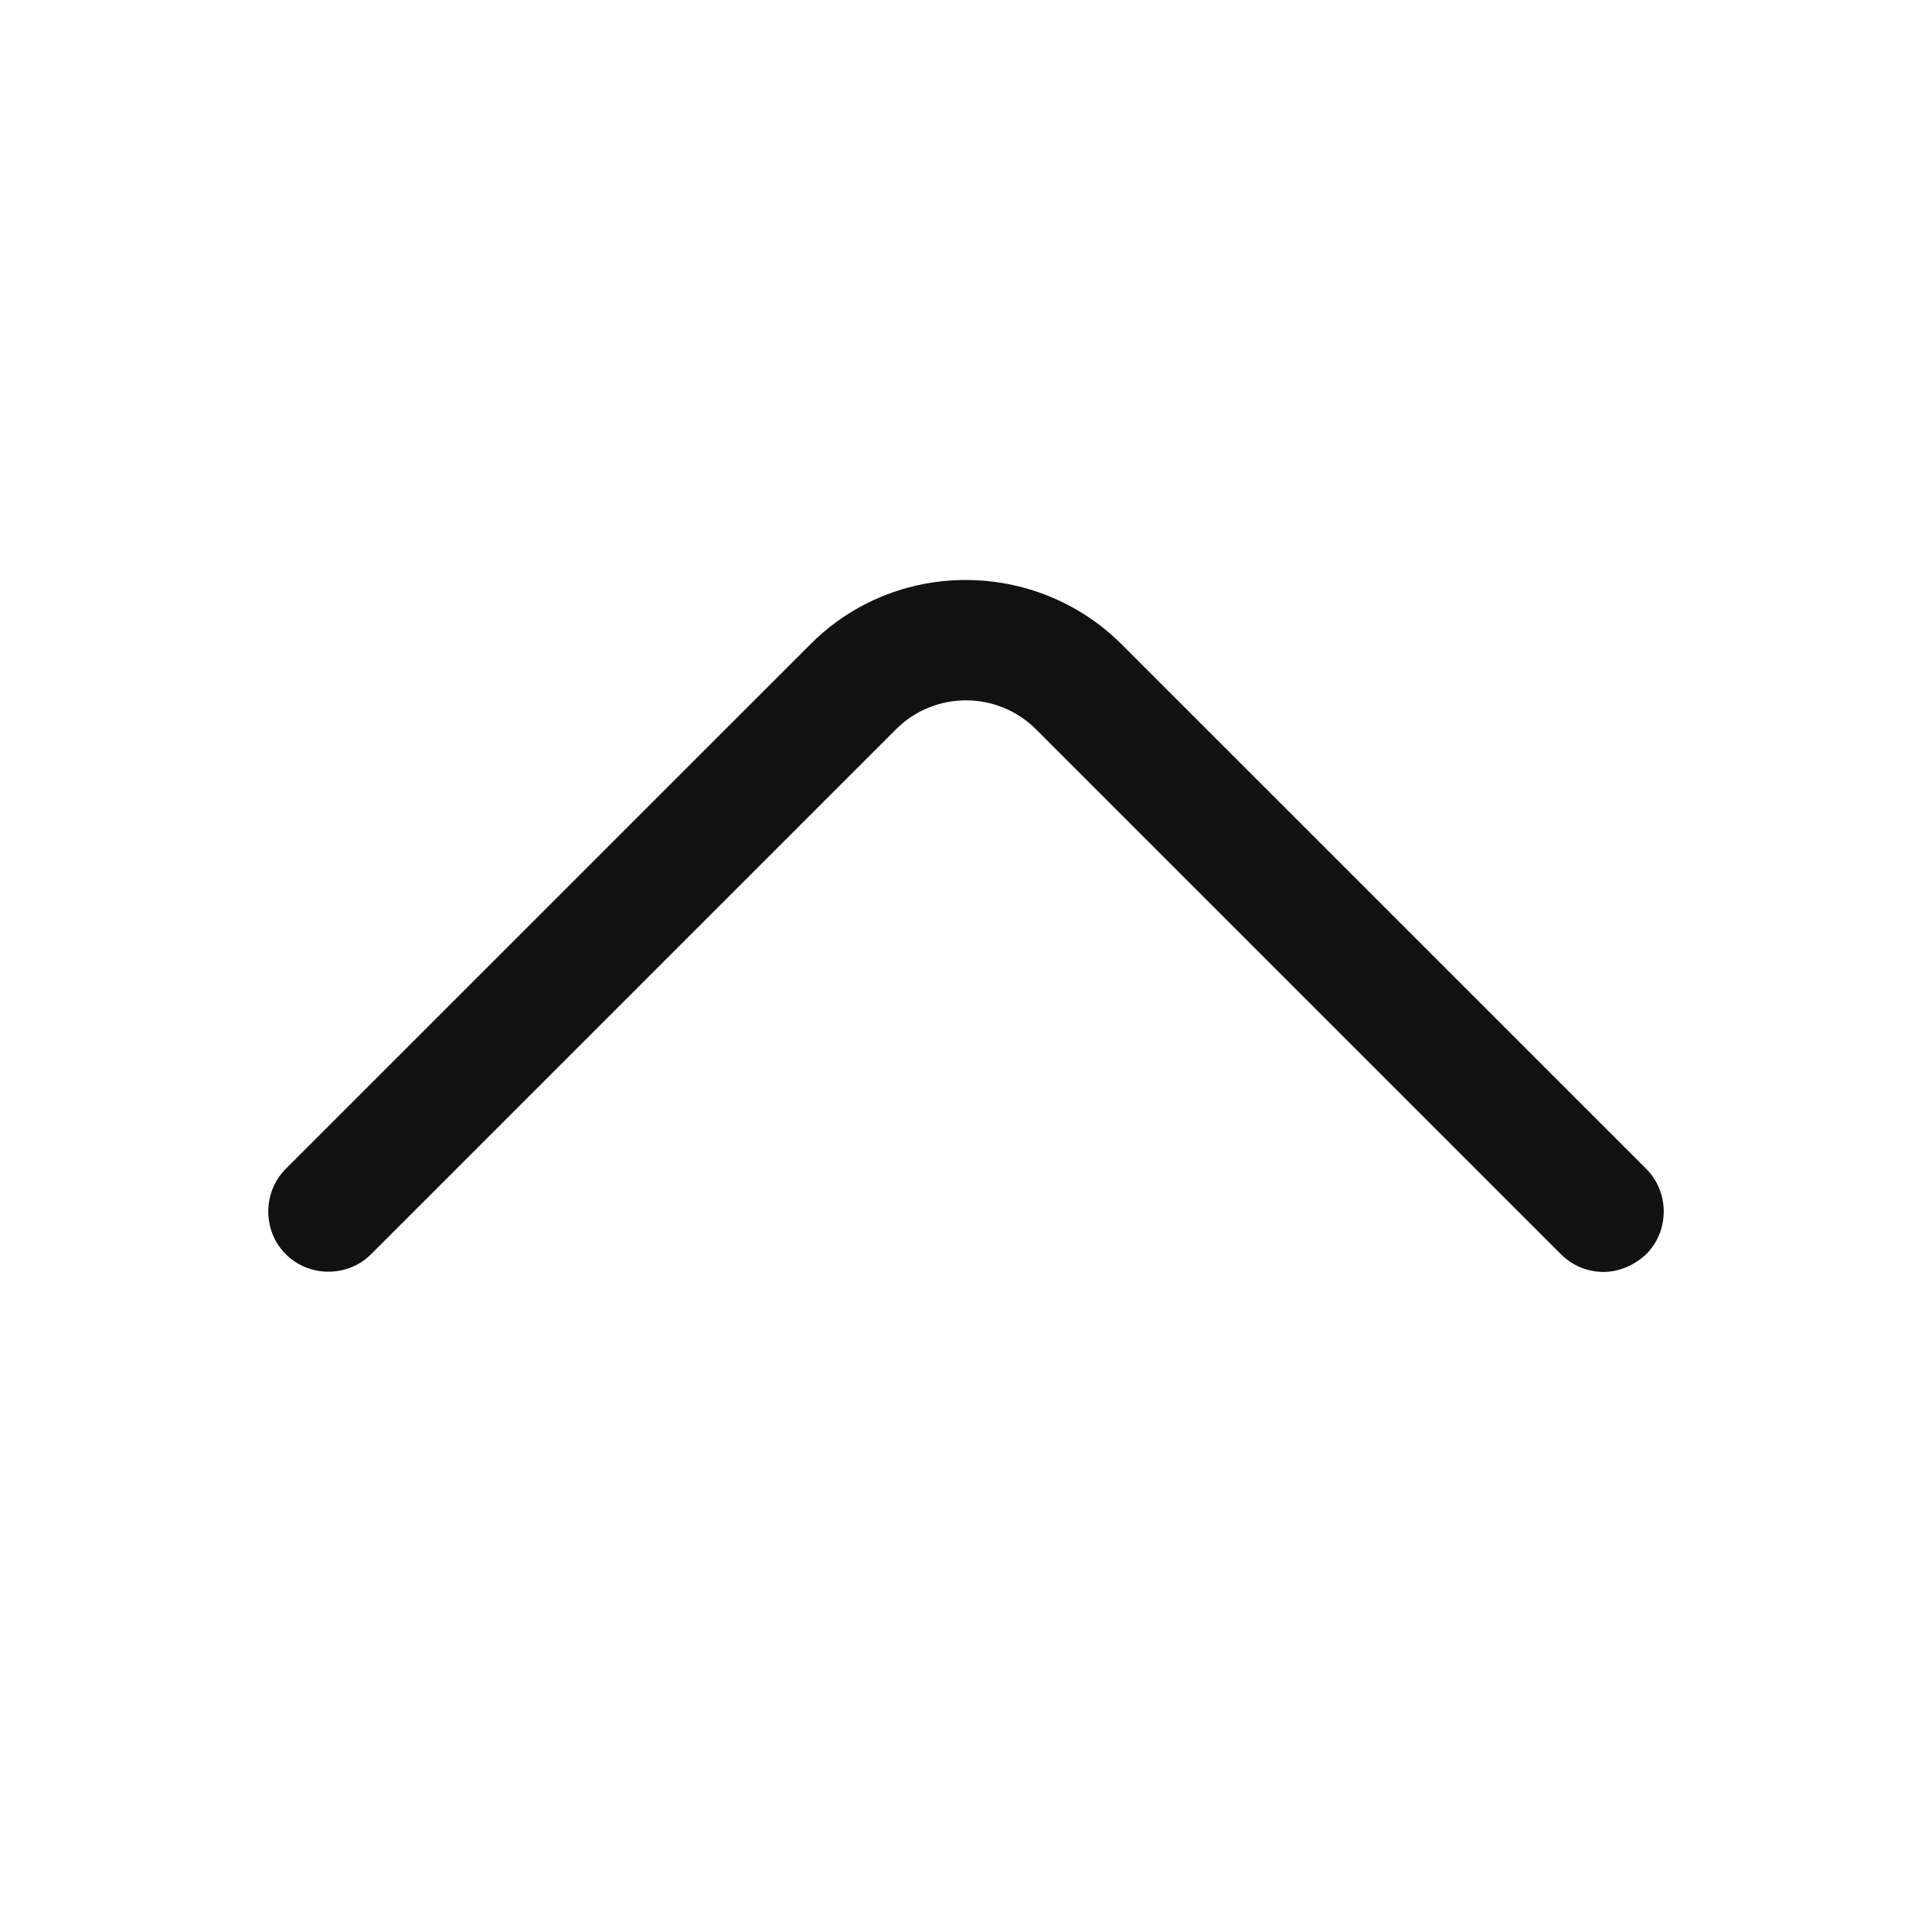 <svg width="32" height="32" viewBox="0 0 32 32" fill="none" xmlns="http://www.w3.org/2000/svg">
<path d="M26.56 21.067C26.307 21.067 26.053 20.973 25.853 20.773L17.16 12.08C16.52 11.44 15.48 11.44 14.84 12.08L6.147 20.773C5.76 21.16 5.12 21.16 4.733 20.773C4.347 20.387 4.347 19.747 4.733 19.36L13.427 10.667C14.84 9.253 17.147 9.253 18.573 10.667L27.267 19.36C27.653 19.747 27.653 20.387 27.267 20.773C27.067 20.96 26.813 21.067 26.56 21.067Z" fill="#121111"/>
</svg>
